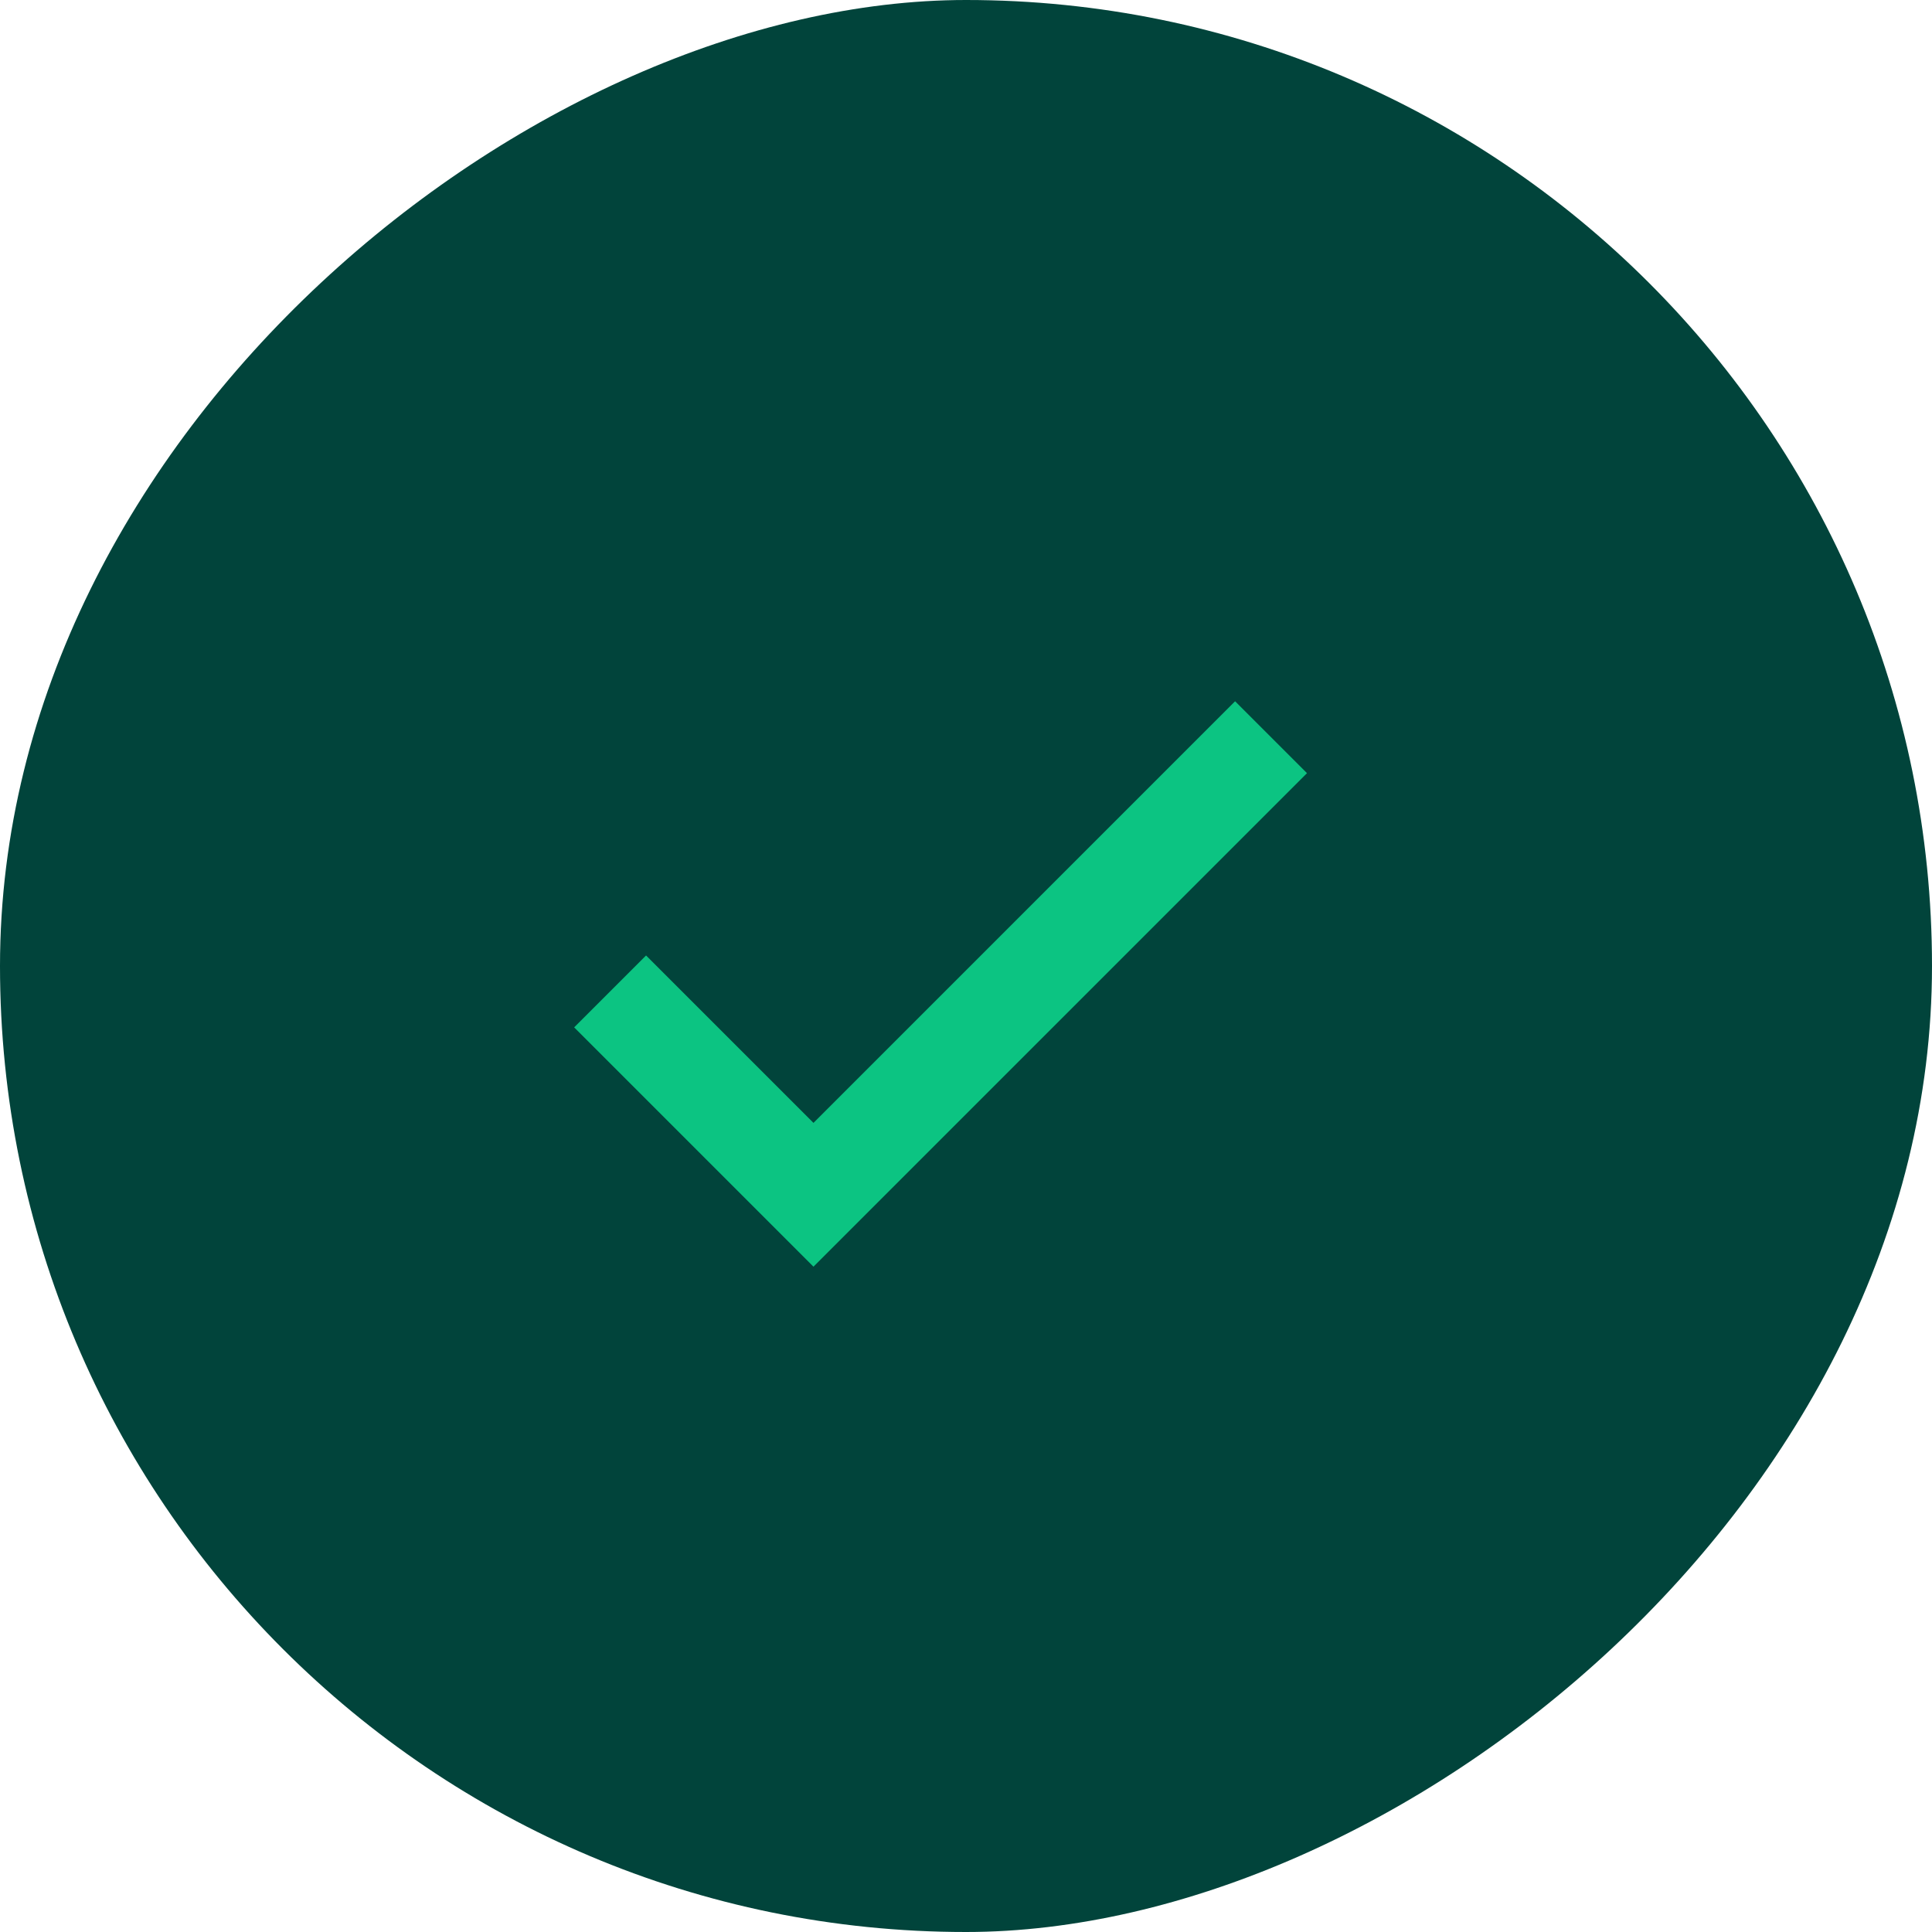 <svg width="38" height="38" viewBox="0 0 38 38" fill="none" xmlns="http://www.w3.org/2000/svg">
<rect y="38" width="38" height="38" rx="19" transform="rotate(-90 0 38)" fill="#01443B"/>
<path d="M12 19.5L16 23.5L25 14.5" stroke="#0CC482" stroke-width="2"/>
</svg>
